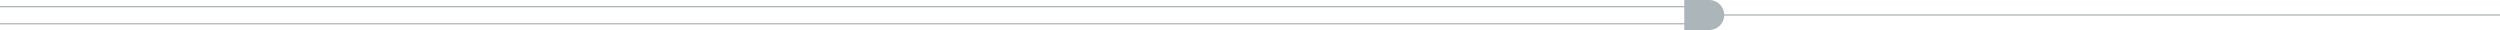 <svg width="2000" height="24" viewBox="0 0 2000 24" fill="none" xmlns="http://www.w3.org/2000/svg">
    <path d="M1367.44 0H1347.41V24H1367.44C1374.05 24 1379.39 18.635 1379.39 12C1379.39 5.365 1374.05 0 1367.44 0Z" fill="#ACB5B9"/>
    <path d="M1348 5.338H0" stroke="#ACB5B9" stroke-miterlimit="10"/>
    <path d="M1348 19.015H0" stroke="#ACB5B9" stroke-miterlimit="10"/>
    <path d="M2012 12H1379" stroke="#ACB5B9" stroke-miterlimit="10"/>
</svg>
